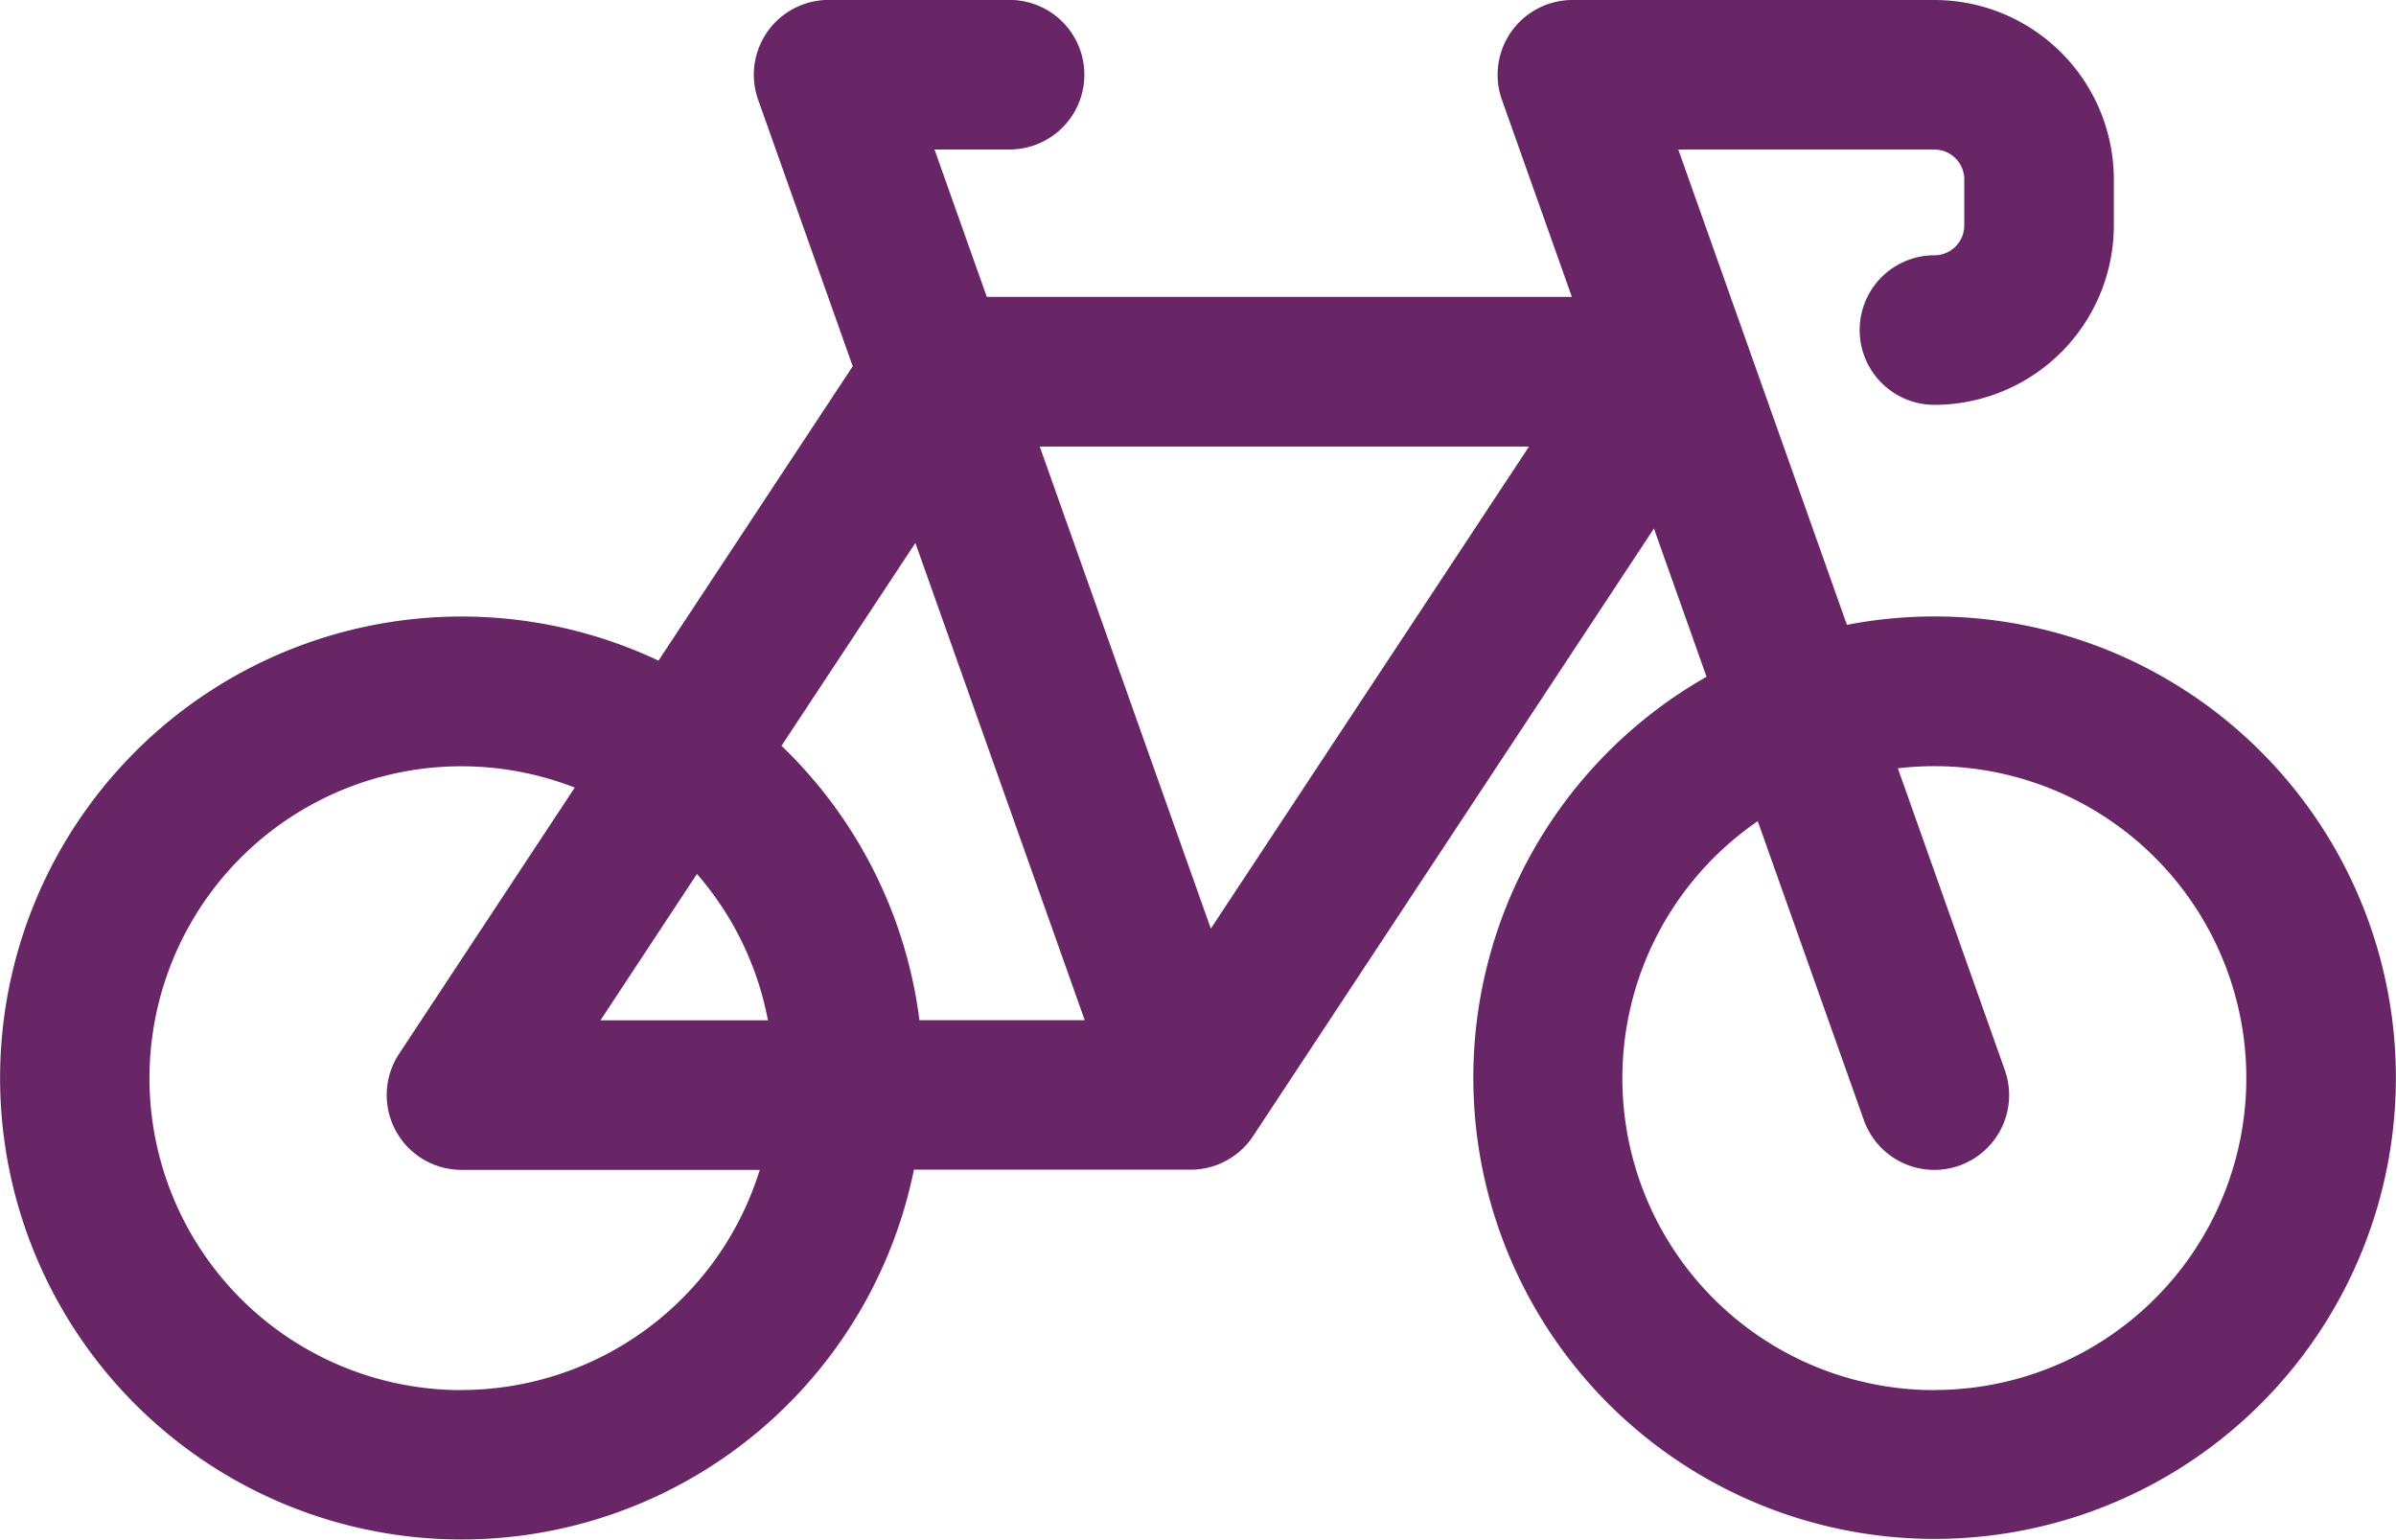 <svg xmlns="http://www.w3.org/2000/svg" width="89.383" height="57.439" viewBox="0 0 89.383 57.439">
  <path id="_002-bycicle" data-name="002-bycicle" d="M68.9,114.908,62.609,97.174h9.556a1.113,1.113,0,0,1,1.112,1.112v1.72a1.113,1.113,0,0,1-1.112,1.112,2.79,2.79,0,1,0,0,5.58,6.7,6.7,0,0,0,6.692-6.692v-1.72a6.7,6.7,0,0,0-6.692-6.692H58.658a2.791,2.791,0,0,0-2.629,3.723l2.61,7.354H36.813l-1.951-5.5h2.8a2.79,2.79,0,1,0,0-5.58H30.911a2.791,2.791,0,0,0-2.629,3.723l3.529,9.945-7.246,10.982a17.217,17.217,0,1,0,9.529,18.992H44.418a2.79,2.79,0,0,0,2.329-1.253L61.7,111.312l1.963,5.531a17.208,17.208,0,1,0,5.234-1.936Zm-34.752-3.057,6.318,17.806H34.3a17.186,17.186,0,0,0-5.146-10.238ZM26,124.2a11.6,11.6,0,0,1,2.648,5.461H22.4Zm-8.786,19.257a11.637,11.637,0,1,1,4.227-22.479l-6.555,9.936a2.792,2.792,0,0,0,2.329,4.327H28.343A11.659,11.659,0,0,1,17.219,143.453Zm27.956-17.218-6.382-17.984H57.039Zm26.99,17.218a11.634,11.634,0,0,1-6.587-21.226l3.958,11.153a2.79,2.79,0,1,0,5.259-1.866L70.8,120.259a11.637,11.637,0,1,1,1.364,23.194Z" transform="translate(0 -91.594)" fill="#682666"/>
</svg>
